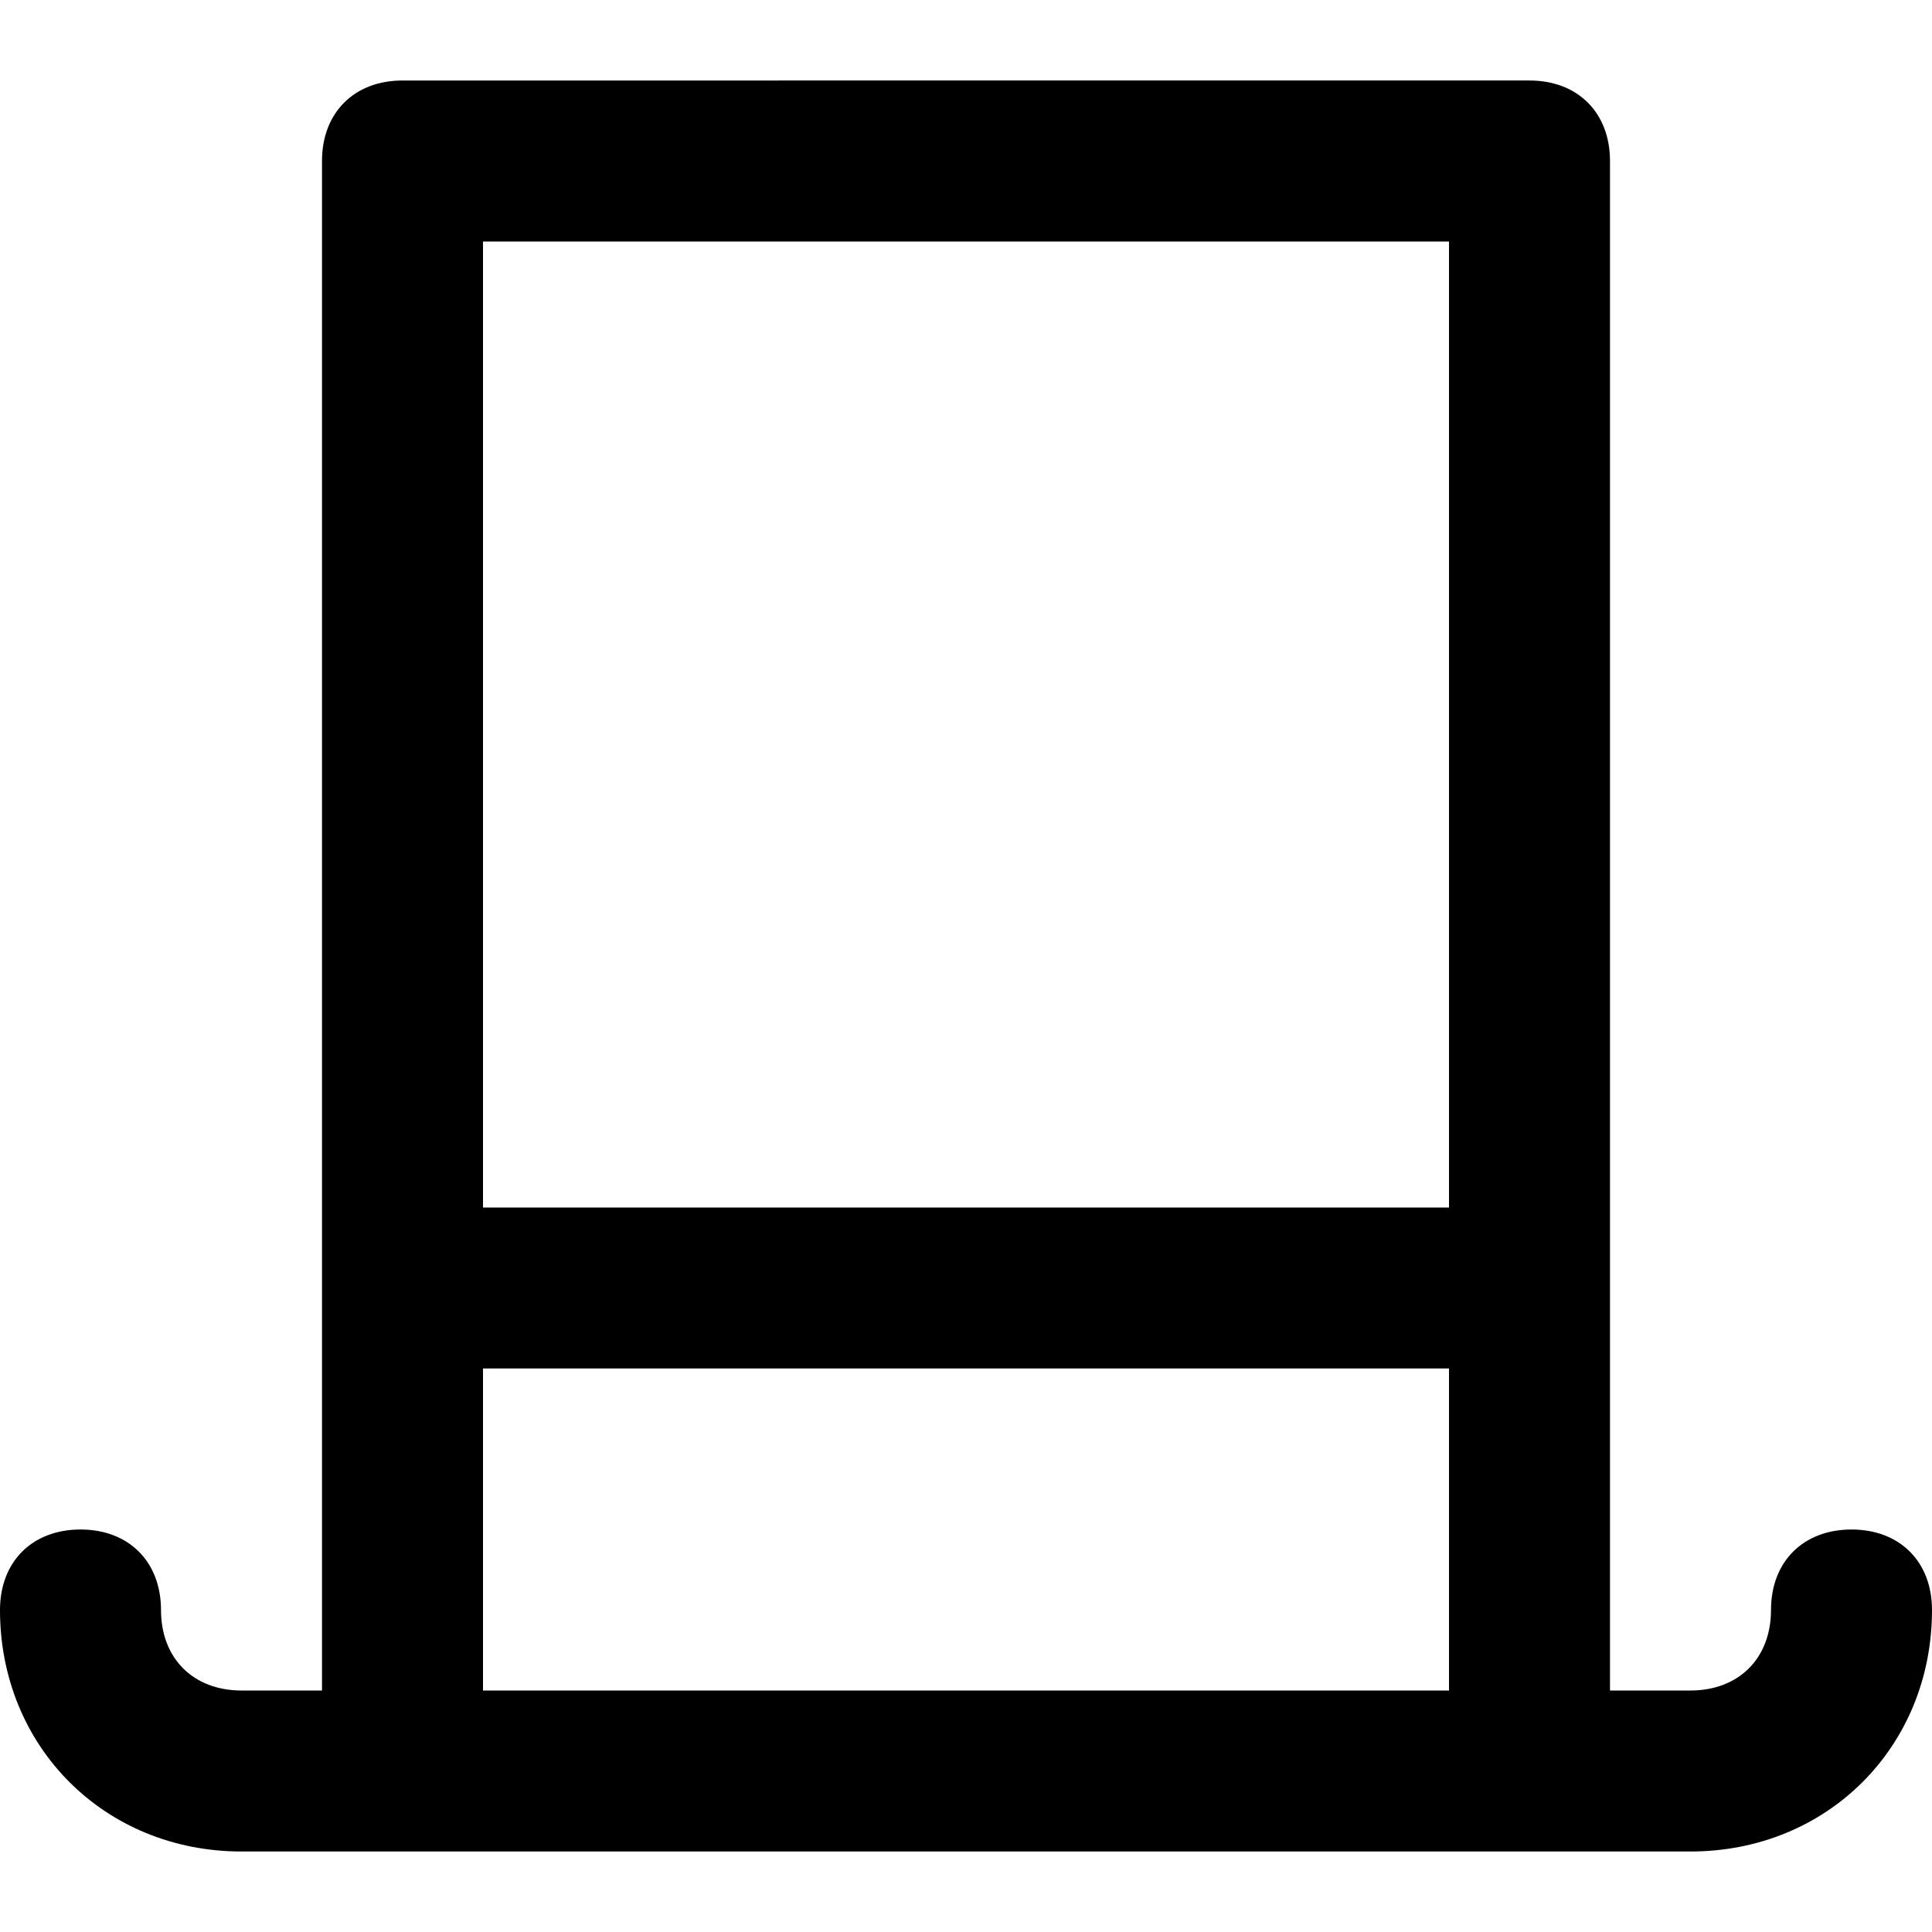 <?xml version="1.0" encoding="utf-8"?>
<!-- Generator: Adobe Illustrator 19.1.0, SVG Export Plug-In . SVG Version: 6.00 Build 0)  -->
<!DOCTYPE svg PUBLIC "-//W3C//DTD SVG 1.1//EN" "http://www.w3.org/Graphics/SVG/1.1/DTD/svg11.dtd">
<svg version="1.1" id="Layer_1" xmlns="http://www.w3.org/2000/svg" xmlns:xlink="http://www.w3.org/1999/xlink" x="0px" y="0px"
	 width="24px" height="24px" viewBox="0 0 24 24" enable-background="new 0 0 24 24" xml:space="preserve">
<path d="M23,19c-0.6,0-1,0.4-1,1c0,0.6-0.4,1-1,1h-1V2c0-0.6-0.4-1-1-1H5C4.4,1,4,1.4,4,2v19H3c-0.6,0-1-0.4-1-1c0-0.6-0.4-1-1-1
	s-1,0.4-1,1c0,1.7,1.3,3,3,3h2h14h2c1.7,0,3-1.3,3-3C24,19.4,23.6,19,23,19z M18,3v12H6V3H18z M6,21v-4h12v4H6z"/>
</svg>
